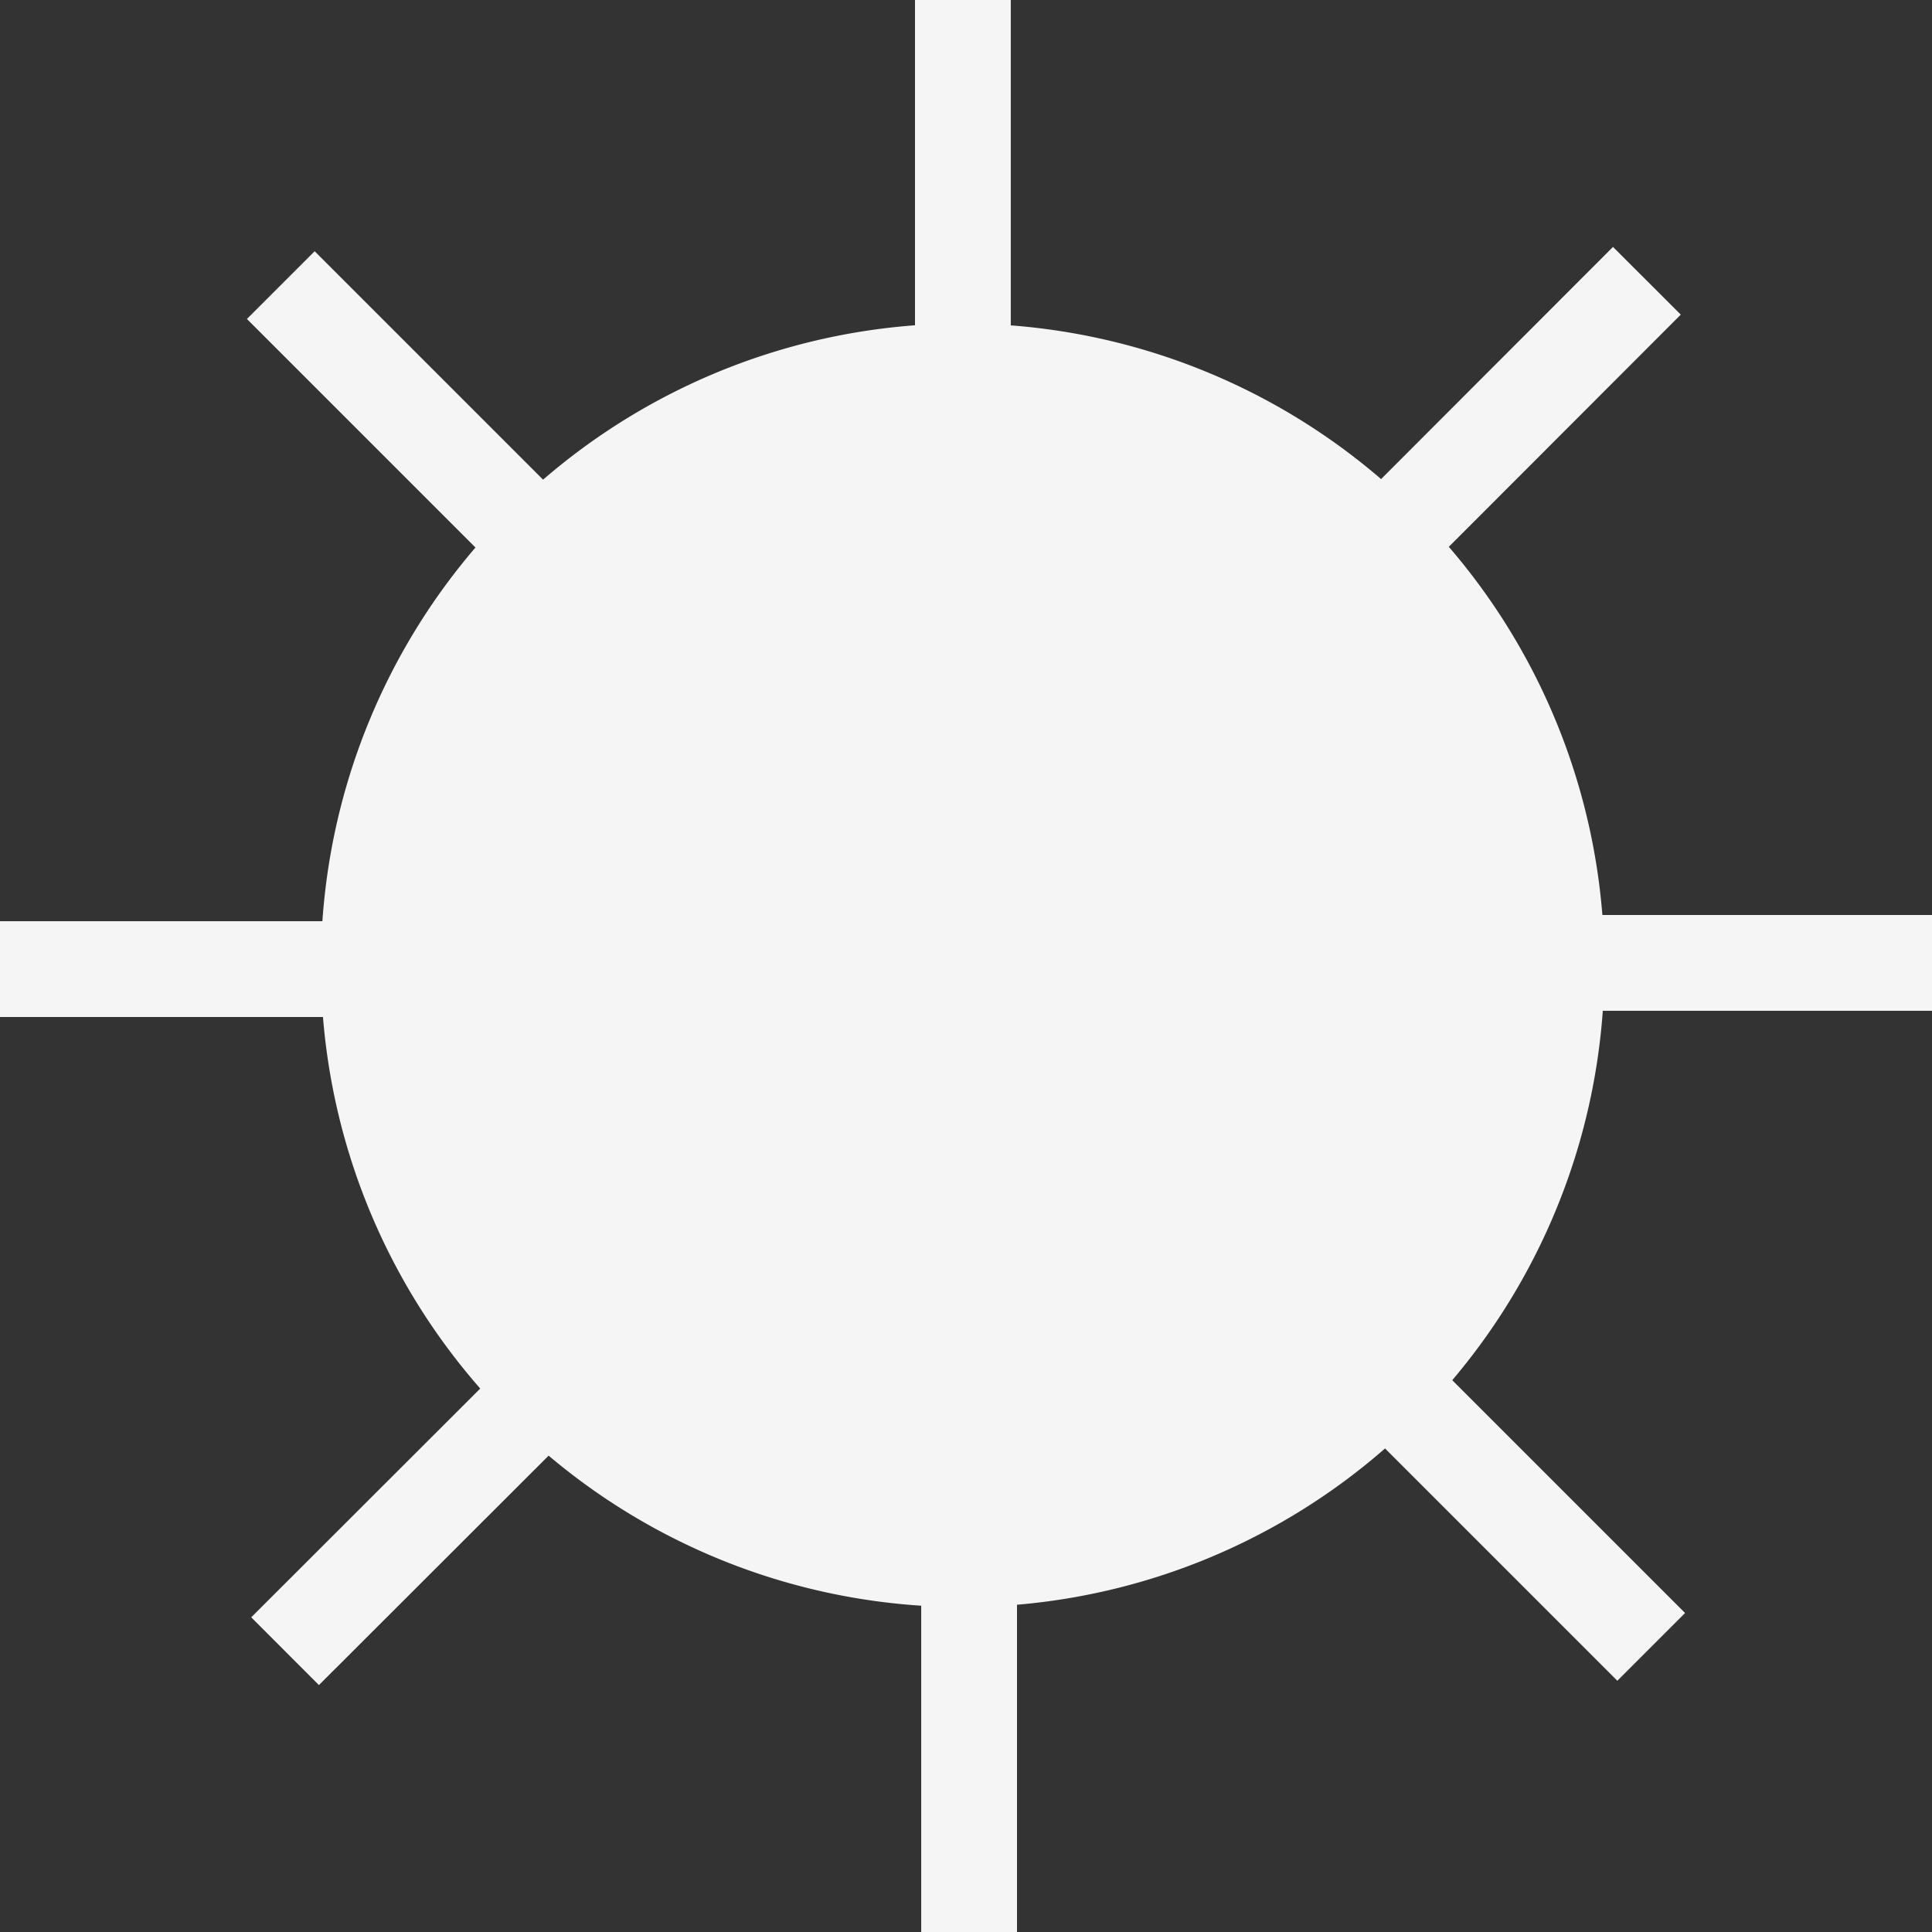 <svg xmlns="http://www.w3.org/2000/svg" viewBox="0 0 80.68 80.68"><rect x="0" y="0" width="80.68" height="80.68" fill="#333333" stroke="none"/><defs><style>.cls-1{fill:#f5f5f5;}.cls-2,.cls-3{fill:none;stroke:#f5f5f5;stroke-miterlimit:10;stroke-width:4px;}.cls-3{stroke-linecap:square;}</style></defs><title>clear-dayAsset 157colored</title><g id="Layer_2" data-name="Layer 2"><g id="Layer_1-2" data-name="Layer 1"><path class="cls-1" d="M40.25,15.51A24.8,24.8,0,1,0,65,40.31,24.83,24.83,0,0,0,40.25,15.51Z"/><path class="cls-2" d="M40.25,15.51A24.8,24.8,0,1,0,65,40.31,24.83,24.83,0,0,0,40.25,15.51Z"/><line class="cls-3" x1="40.21" y1="15.51" x2="40.21" y2="2"/><line class="cls-3" x1="40.47" y1="65.17" x2="40.47" y2="78.68"/><line class="cls-3" x1="65.17" y1="40.21" x2="78.68" y2="40.21"/><line class="cls-3" x1="15.51" y1="40.47" x2="2" y2="40.47"/><line class="cls-3" x1="22.7" y1="22.88" x2="13.14" y2="13.32"/><line class="cls-3" x1="57.99" y1="57.81" x2="67.54" y2="67.36"/><line class="cls-3" x1="57.81" y1="22.7" x2="67.36" y2="13.14"/><line class="cls-3" x1="22.88" y1="57.99" x2="13.32" y2="67.54"/></g></g></svg>